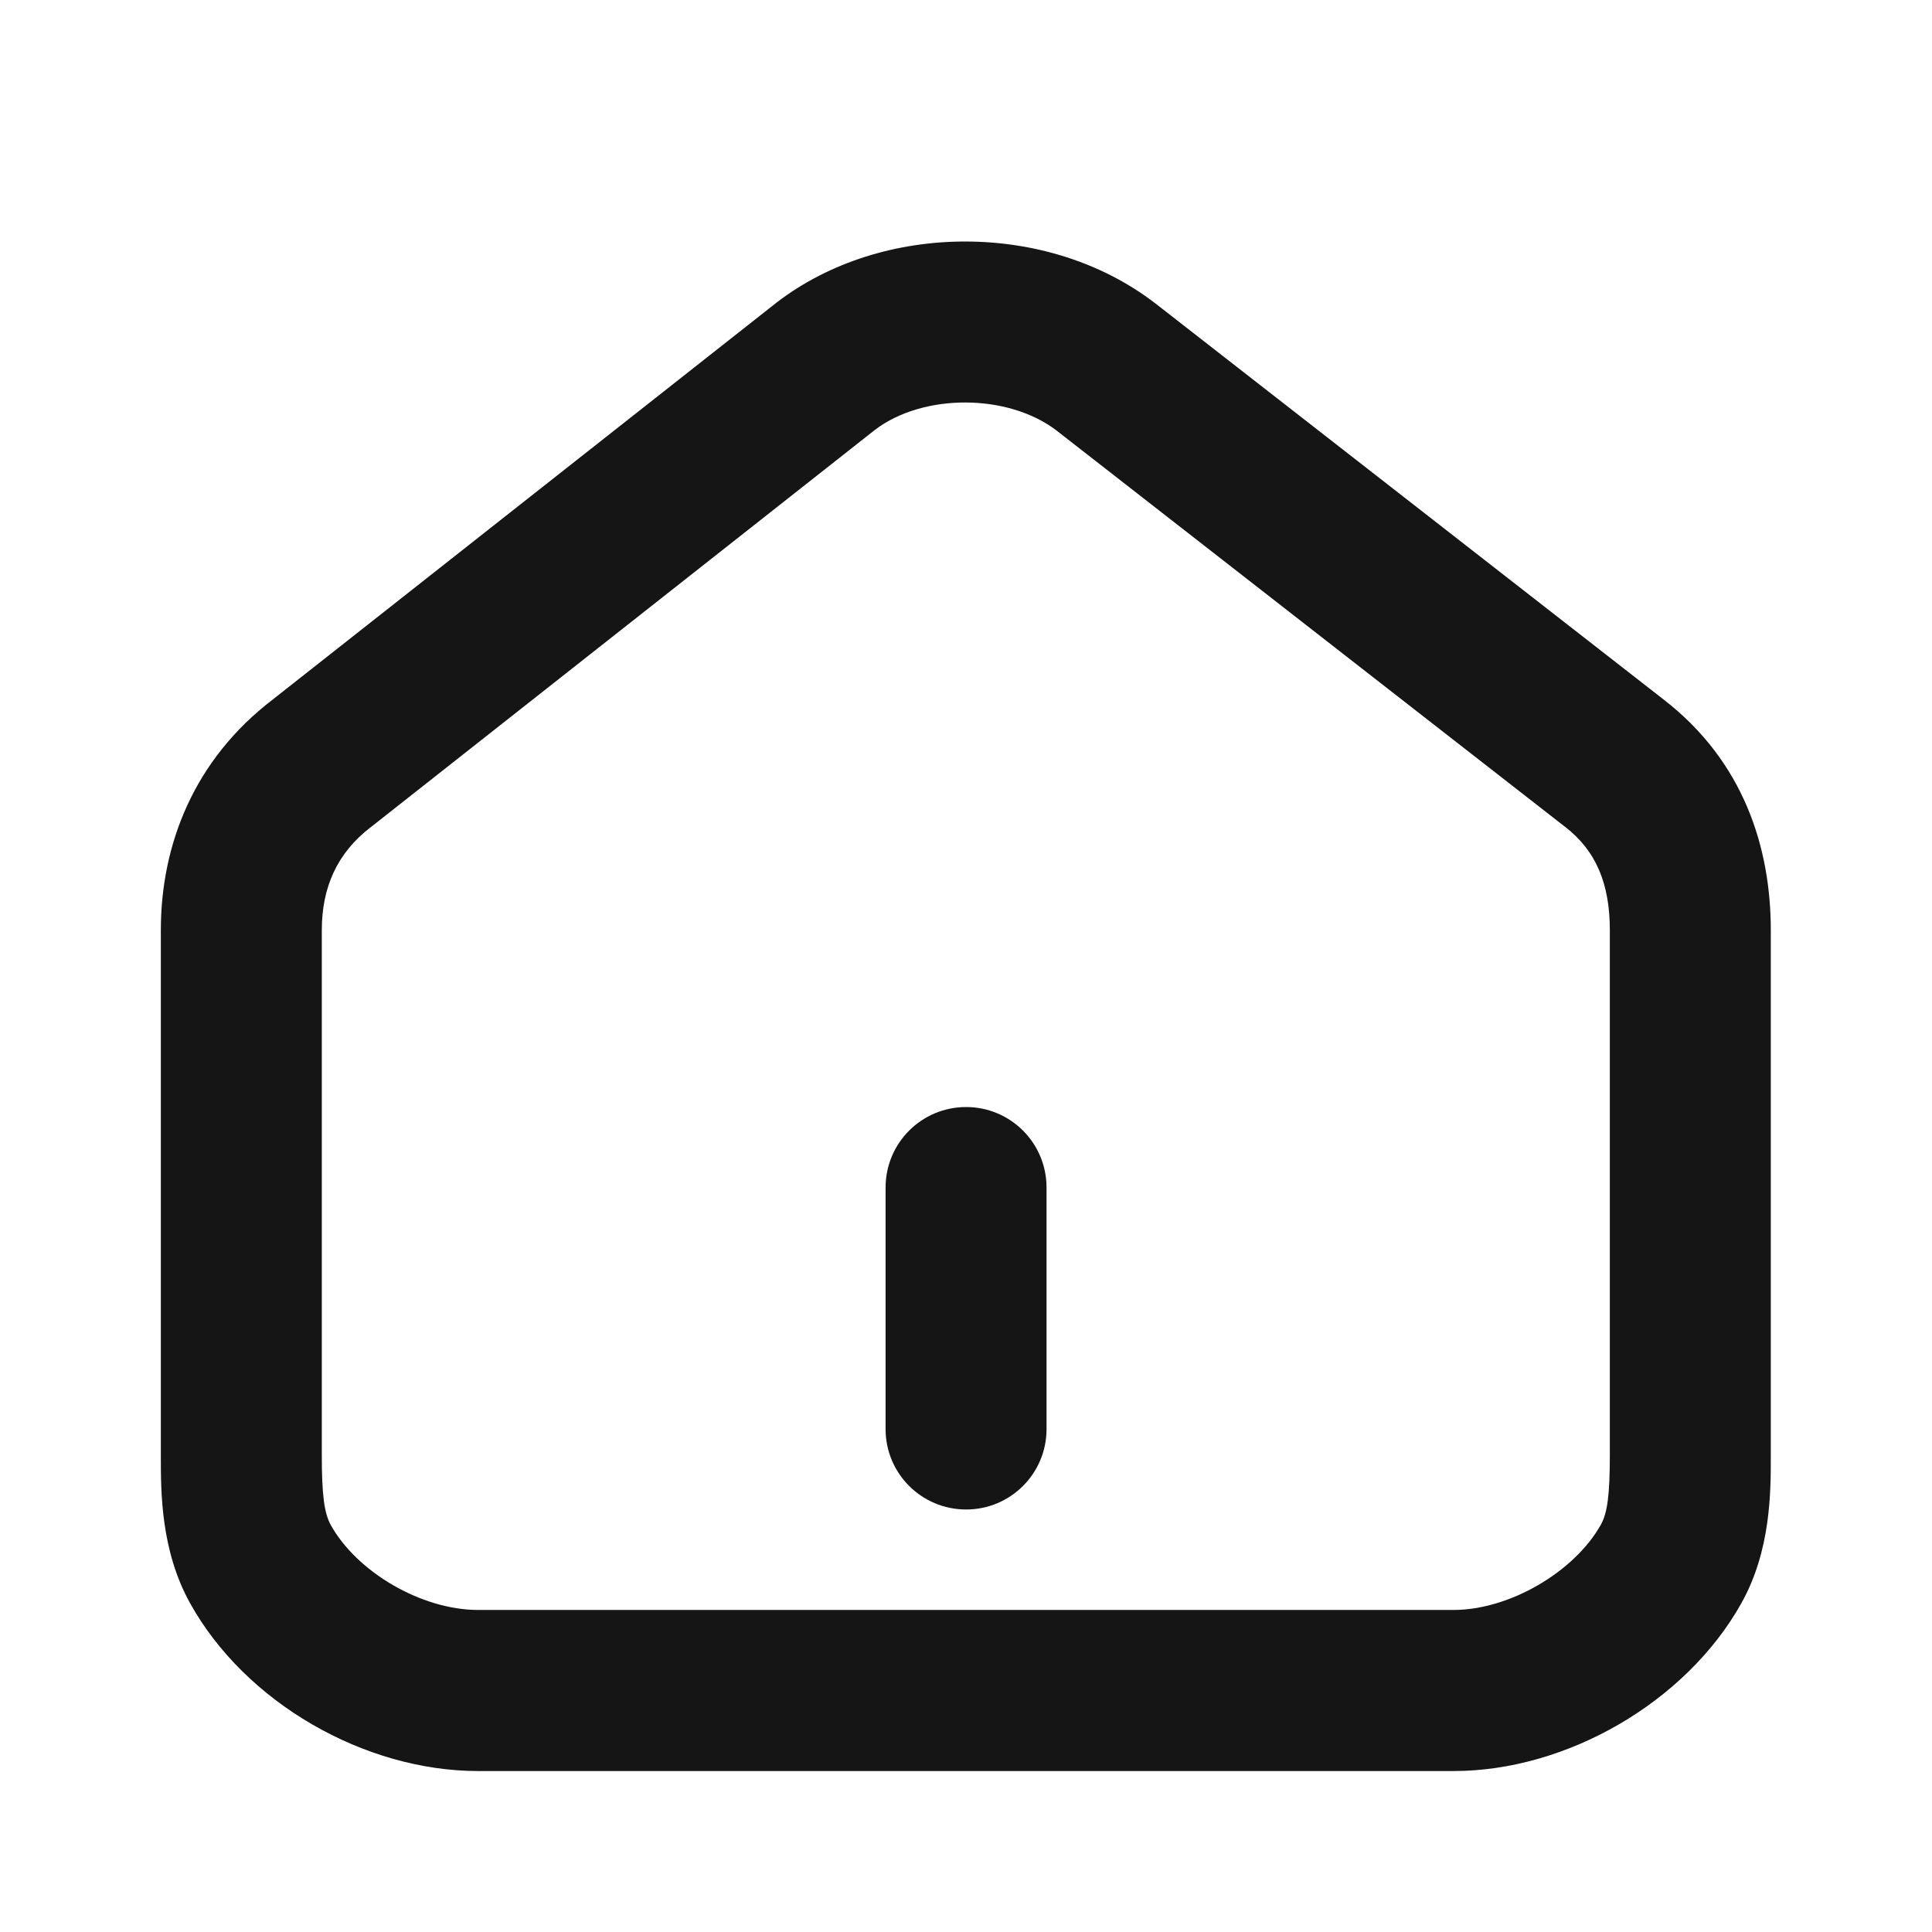 <svg width="16" height="16" viewBox="0 0 16 16" fill="none" xmlns="http://www.w3.org/2000/svg">
<path fill-rule="evenodd" clip-rule="evenodd" d="M8.001 9.168C8.369 9.168 8.667 9.466 8.667 9.835V11.835C8.667 12.203 8.369 12.501 8.001 12.501C7.632 12.501 7.334 12.203 7.334 11.835V9.835C7.334 9.466 7.632 9.168 8.001 9.168Z" fill="#151515"/>
<path fill-rule="evenodd" clip-rule="evenodd" d="M6.431 2.506C7.309 1.83 8.685 1.831 9.567 2.512L9.57 2.514L13.776 5.792C13.776 5.792 13.777 5.792 13.777 5.793C14.444 6.308 14.665 7.025 14.665 7.704L14.665 12.062C14.665 12.355 14.666 12.843 14.419 13.281C13.961 14.097 12.974 14.667 12.038 14.667H3.96C3.018 14.667 2.03 14.1 1.573 13.275C1.332 12.84 1.332 12.356 1.332 12.065L1.332 7.704C1.332 6.995 1.606 6.292 2.259 5.793L6.431 2.506ZM7.246 3.56L3.08 6.843L3.072 6.849C2.789 7.065 2.665 7.353 2.665 7.704C2.665 7.704 2.665 7.704 2.665 7.704V12.05C2.665 12.381 2.685 12.53 2.739 12.629C2.955 13.018 3.489 13.333 3.96 13.333H12.038C12.5 13.333 13.038 13.018 13.257 12.628C13.312 12.53 13.332 12.38 13.332 12.046V7.704C13.332 7.322 13.22 7.047 12.961 6.847L12.958 6.845L8.753 3.568C8.753 3.567 8.752 3.567 8.752 3.567C8.347 3.256 7.643 3.257 7.246 3.56Z" fill="#151515"/>
</svg>
